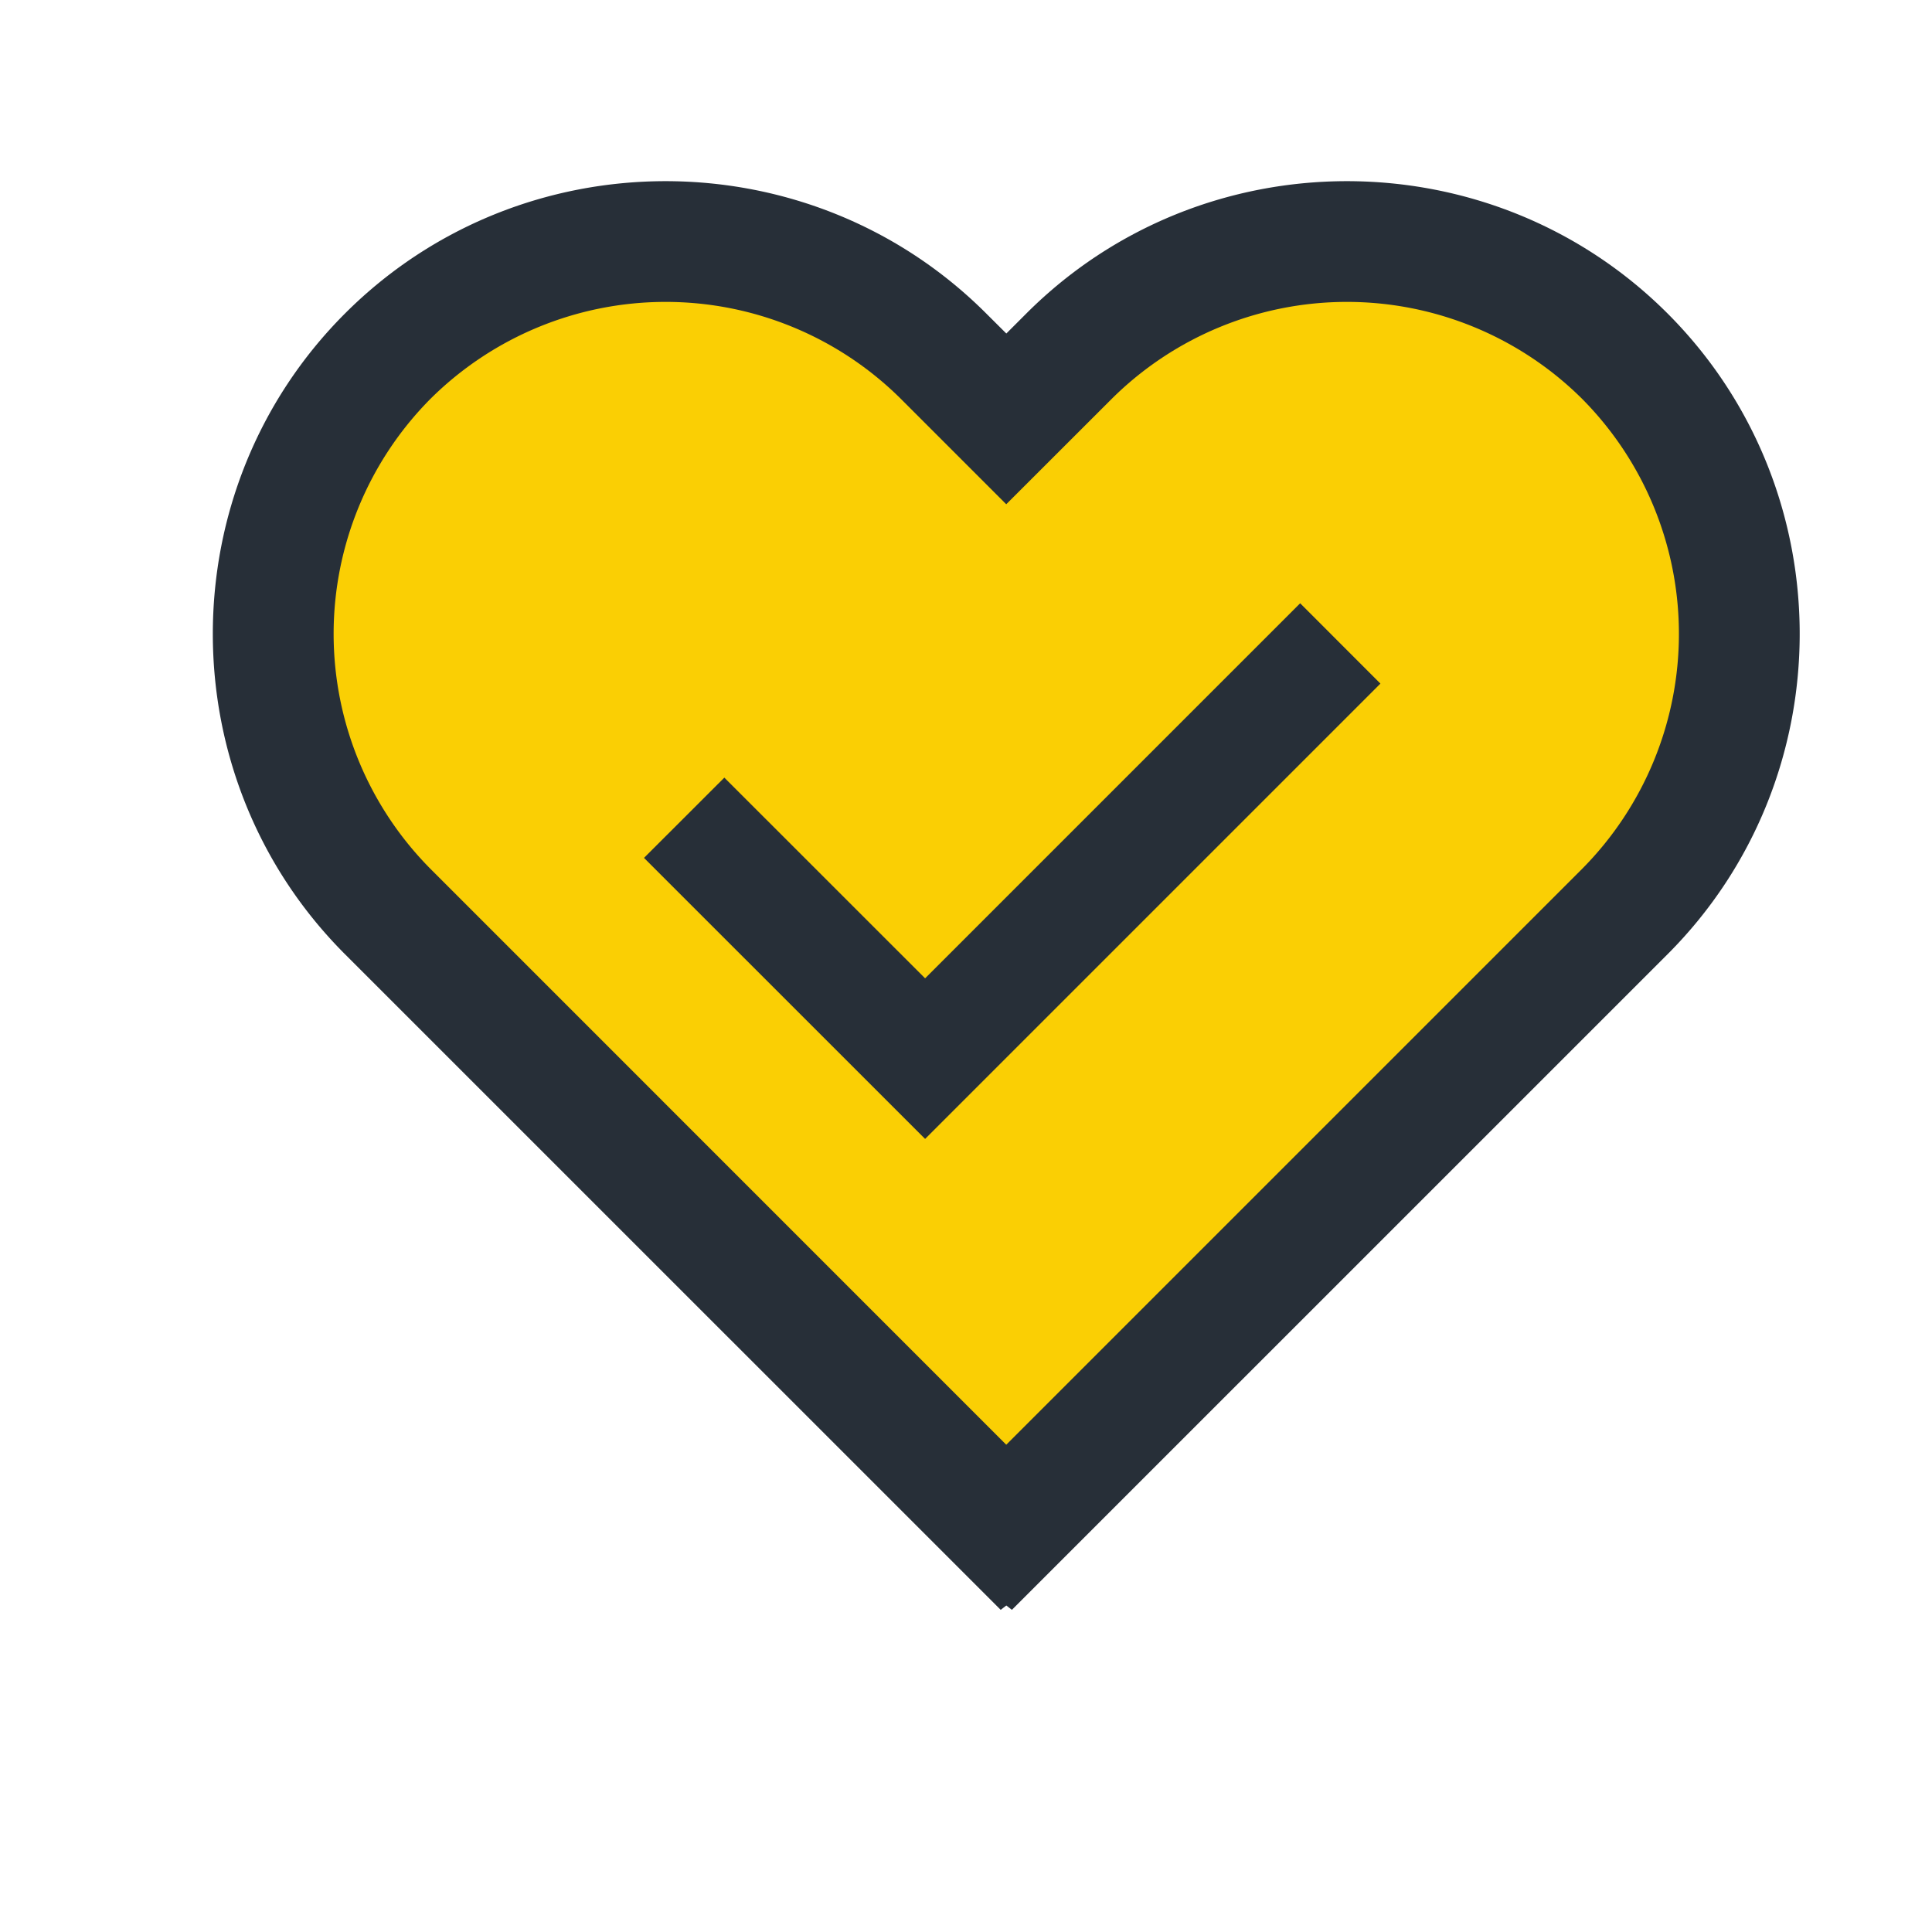 <svg xmlns="http://www.w3.org/2000/svg" width="24" height="24" viewBox="0 0 24 24">
    <g fill="none" fill-rule="evenodd">
        <path fill="#FACF04" d="M20.183 4.423a4.896 4.896 0 0 0-6.902 0l-.78.78-.781-.78a4.896 4.896 0 0 0-6.903 0 4.894 4.894 0 0 0 0 6.901L12.493 19l.007-.006.008.006 7.675-7.676a4.895 4.895 0 0 0 0-6.901z"/>
        <path fill="#272F38" fill-rule="nonzero" d="M12.25 3.893c-2.192-2.19-5.772-2.19-7.963 0s-2.191 5.772 0 7.962l7.676 7.675.468.468.07-.054.069.054 8.144-8.143c2.19-2.19 2.19-5.772 0-7.962-2.192-2.19-5.772-2.19-7.963 0l-.25.25-.251-.25zm7.403 6.901L12.5 17.947l-7.152-7.153a4.144 4.144 0 0 1 0-5.84 4.146 4.146 0 0 1 5.842 0l.78.78.53.53 1.311-1.31a4.146 4.146 0 0 1 5.842 0 4.145 4.145 0 0 1 0 5.84z"/>
        <path fill="#272F38" fill-rule="nonzero" d="M11.492 12.153L8.998 9.66 8 10.657l3.492 3.491 5.656-5.656-.997-.998z"/>
    </g>
</svg>
